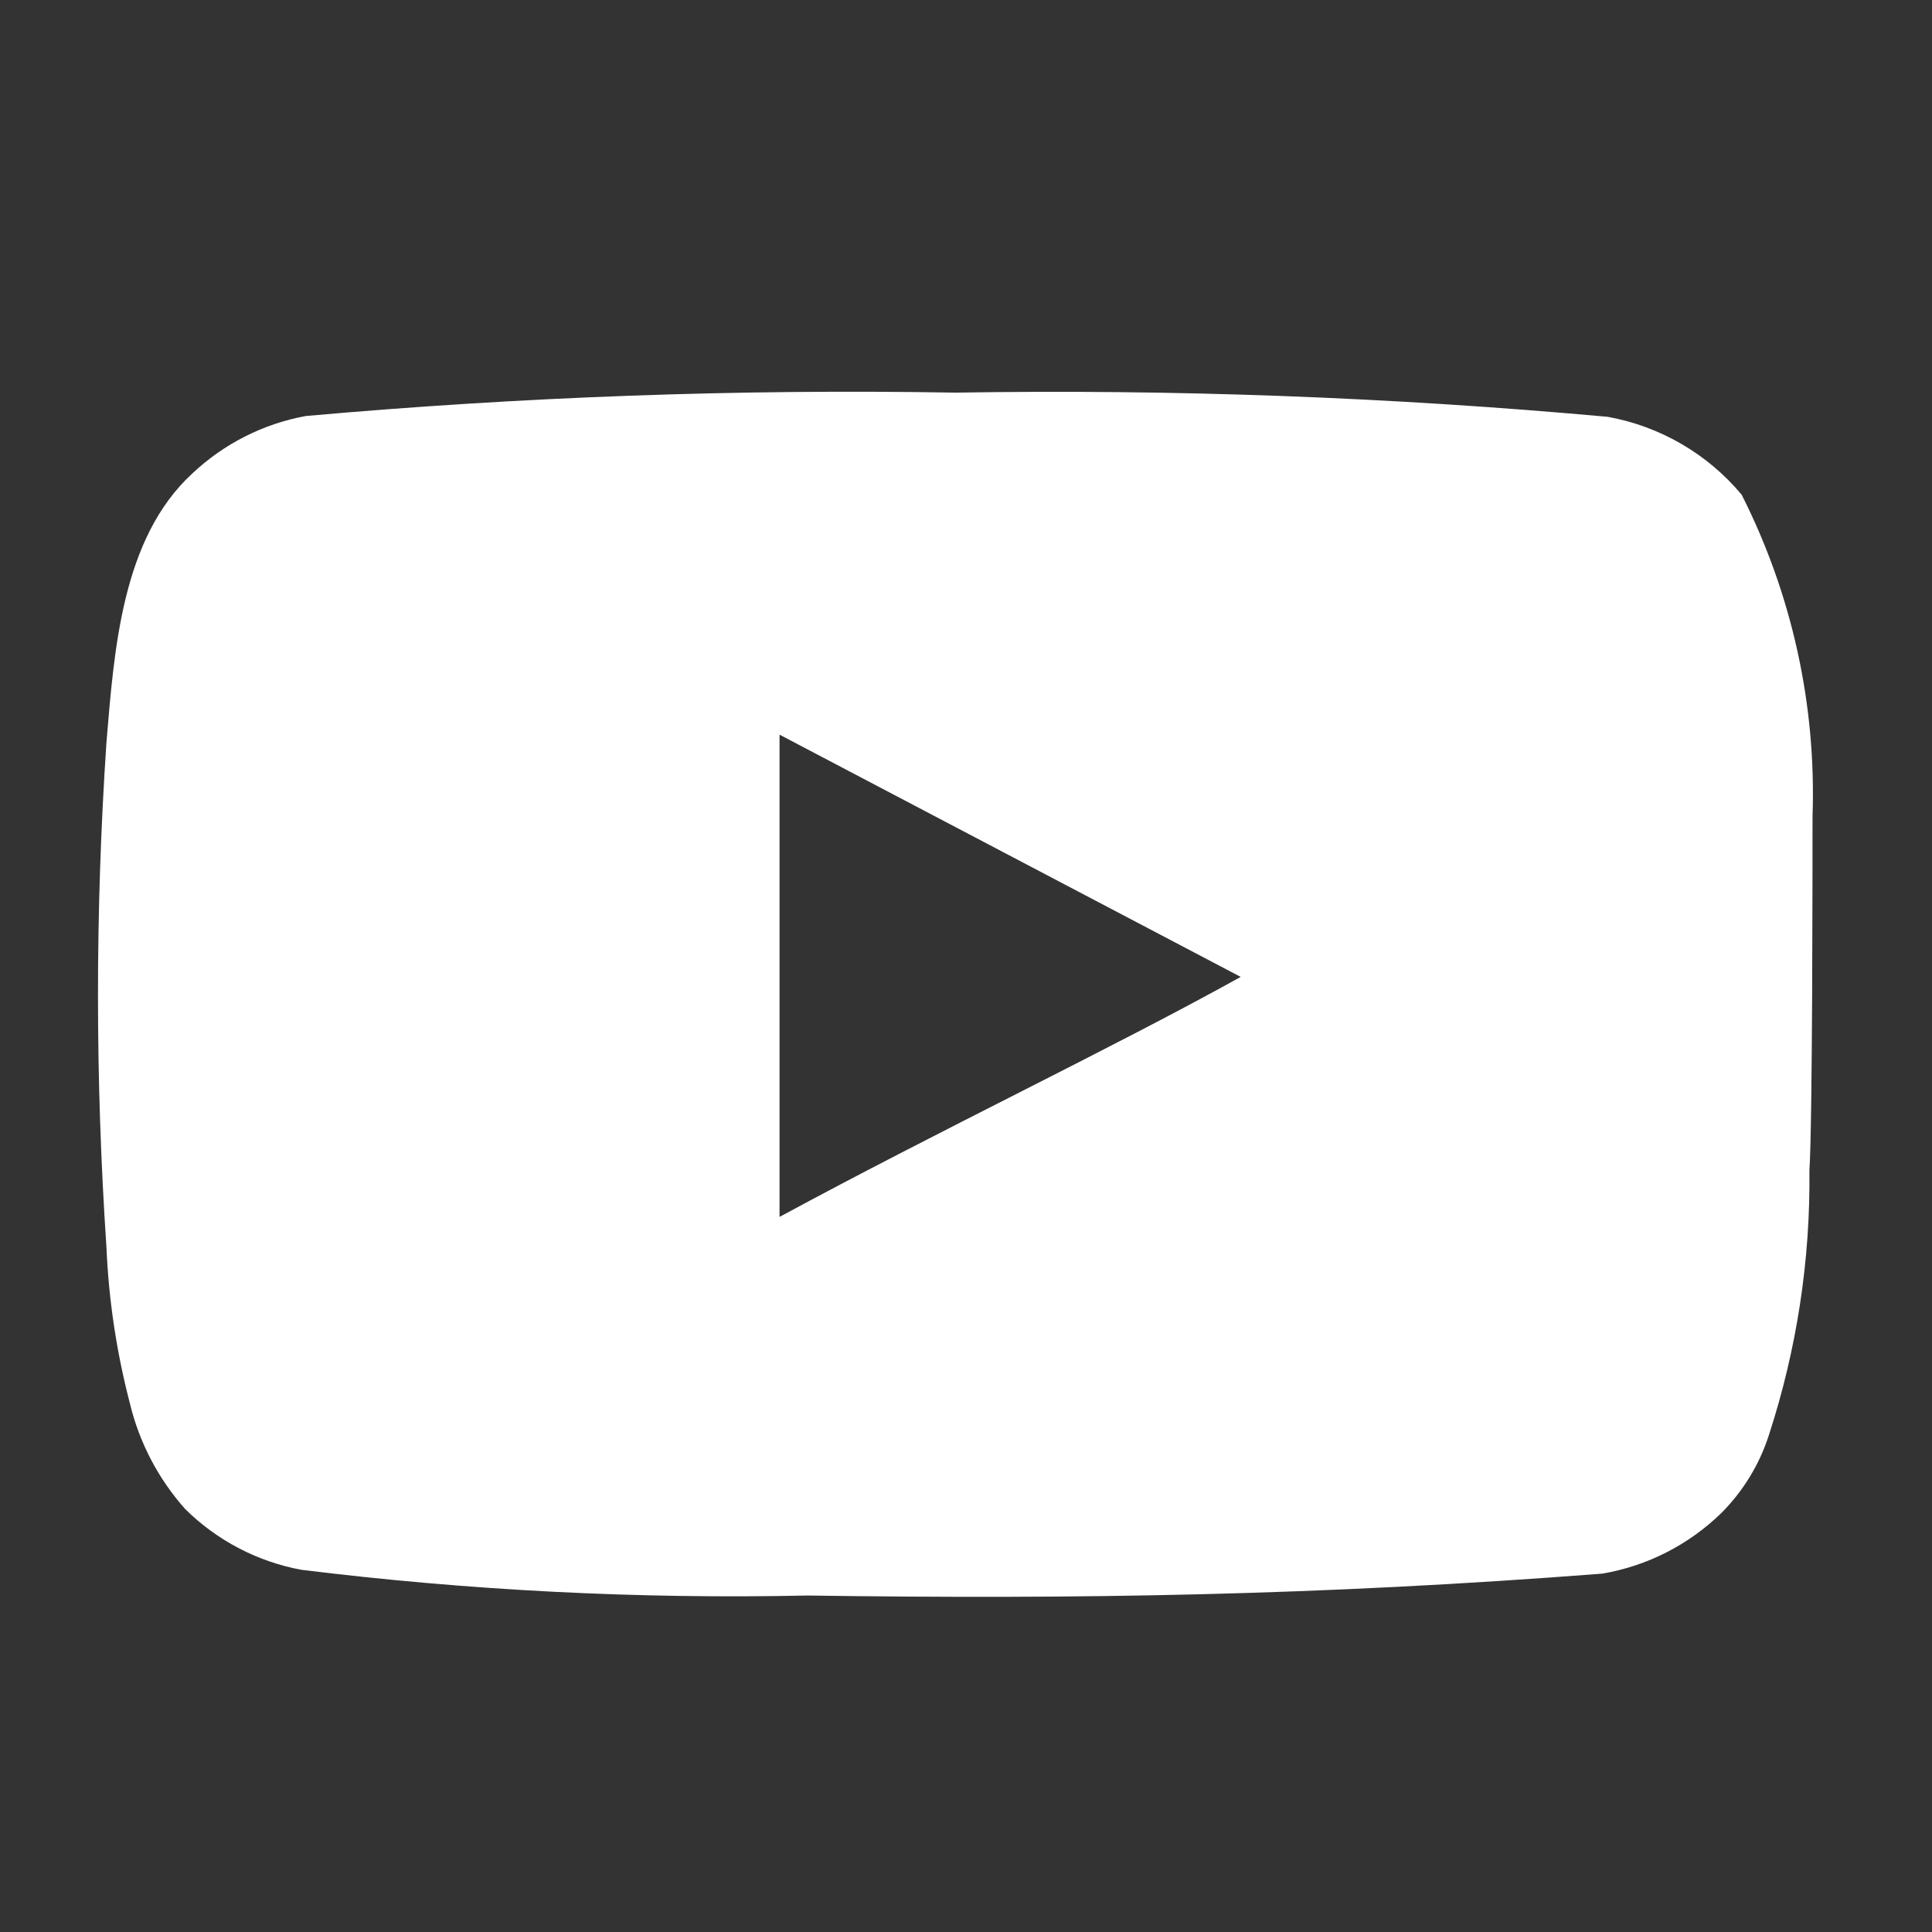 <svg width="31" height="31" viewBox="0 0 31 31" fill="none" xmlns="http://www.w3.org/2000/svg">
<rect x="0" y="0" width="31" height="31" fill="#333333" stroke="none"/>
<g id="youtube">
<path id="Vector" d="M29.083 13.101C29.145 11.311 28.754 9.536 27.946 7.938C27.398 7.282 26.637 6.84 25.796 6.688C22.318 6.372 18.825 6.243 15.333 6.3C11.854 6.24 8.374 6.366 4.908 6.675C4.223 6.8 3.589 7.122 3.083 7.6C1.958 8.638 1.833 10.413 1.708 11.913C1.527 14.61 1.527 17.316 1.708 20.013C1.744 20.857 1.87 21.695 2.083 22.513C2.234 23.144 2.539 23.728 2.971 24.213C3.48 24.717 4.129 25.057 4.833 25.188C7.528 25.521 10.244 25.659 12.958 25.601C17.333 25.663 21.171 25.601 25.708 25.25C26.43 25.128 27.097 24.787 27.621 24.276C27.971 23.925 28.232 23.497 28.383 23.026C28.83 21.654 29.05 20.218 29.033 18.776C29.083 18.076 29.083 13.851 29.083 13.101ZM12.508 19.526V11.788L19.908 15.675C17.833 16.826 15.096 18.125 12.508 19.526Z" fill="white"/>
</g>
</svg>
